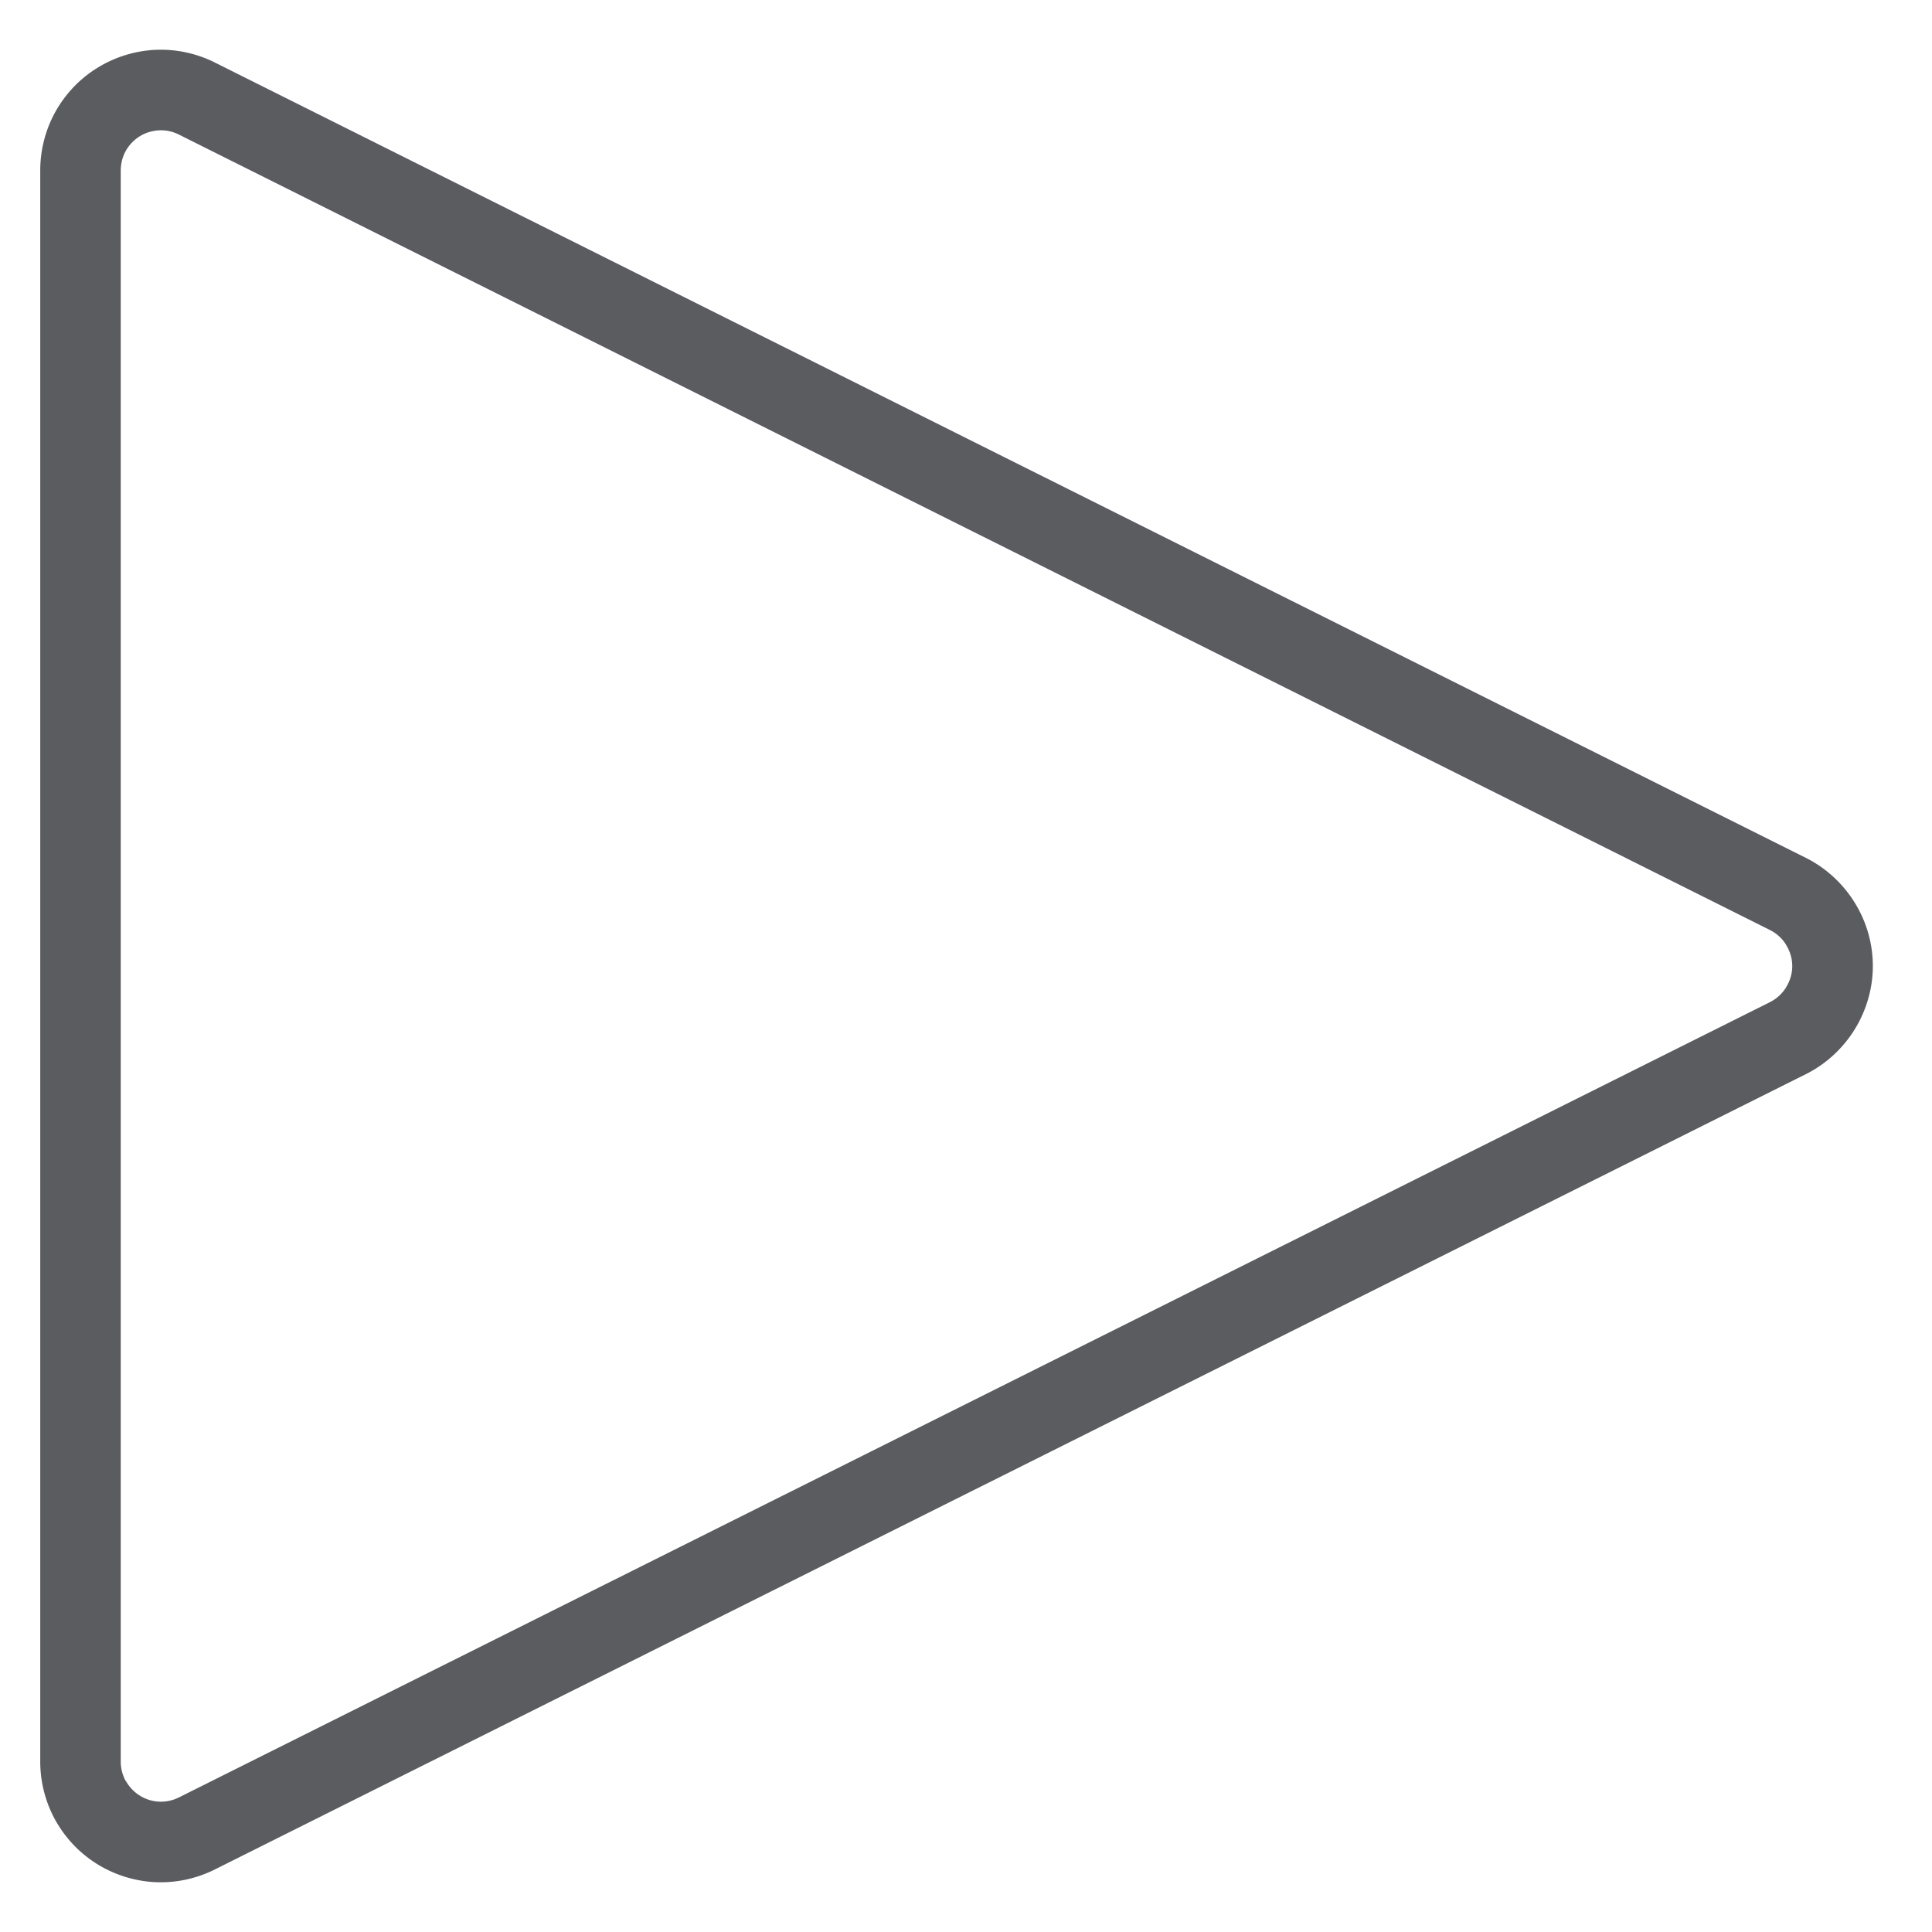 <?xml version="1.0" encoding="UTF-8" standalone="no"?>
<svg
   width="24"
   height="24"
   viewBox="0 0 24 24"
   fill="none"
   version="1.1"
   id="svg1"
   sodipodi:docname="start.svg"
   inkscape:version="1.3.2 (091e20e, 2023-11-25, custom)"
   xmlns:inkscape="http://www.inkscape.org/namespaces/inkscape"
   xmlns:sodipodi="http://sodipodi.sourceforge.net/DTD/sodipodi-0.dtd"
   xmlns="http://www.w3.org/2000/svg"
   xmlns:svg="http://www.w3.org/2000/svg">
  <sodipodi:namedview
     id="namedview1"
     pagecolor="#ffffff"
     bordercolor="#000000"
     borderopacity="0.25"
     inkscape:showpageshadow="2"
     inkscape:pageopacity="0.0"
     inkscape:pagecheckerboard="0"
     inkscape:deskcolor="#d1d1d1"
     inkscape:zoom="53.291667"
     inkscape:cx="11.990618"
     inkscape:cy="12"
     inkscape:window-width="2880"
     inkscape:window-height="1514"
     inkscape:window-x="-11"
     inkscape:window-y="-11"
     inkscape:window-maximized="1"
     inkscape:current-layer="g1" />
  <g
     clip-path="url(#clip0_1_113698)"
     id="g1">
    <path
       style="color:#000000;fill:#5b5c60;stroke-linecap:round;stroke-linejoin:round;-inkscape-stroke:none"
       d="M 1.932,0.619 C 1.677,0.631 1.428,0.708 1.211,0.842 0.993,0.976 0.814,1.164 0.689,1.387 0.565,1.61 0.5,1.862 0.5,2.117 V 21.883 c 1.3499e-4,0.256 0.065,0.507 0.189,0.73 0.125,0.223 0.304,0.411 0.521,0.545 0.218,0.134 0.466,0.211 0.721,0.223 a 0.5,0.5 0 0 0 0.002,0 c 0.255,0.011 0.508,-0.044 0.736,-0.158 L 22.436,13.342 c 0.249,-0.125 0.457,-0.318 0.604,-0.555 0.146,-0.237 0.225,-0.509 0.225,-0.787 0,-0.278 -0.078,-0.55 -0.225,-0.787 C 22.893,10.976 22.684,10.783 22.436,10.658 L 2.67,0.777 C 2.442,0.663 2.188,0.608 1.934,0.619 Z m 0.047,1 c 0.085,-0.004 0.168,0.015 0.244,0.053 l 19.764,9.881 c 0.083,0.042 0.153,0.105 0.201,0.184 a 0.5,0.5 0 0 0 0,0.002 c 0.049,0.079 0.076,0.169 0.076,0.262 0,0.093 -0.027,0.183 -0.076,0.262 a 0.5,0.5 0 0 0 0,0.002 c -0.049,0.079 -0.118,0.142 -0.201,0.184 L 2.223,22.328 c -0.076,0.038 -0.159,0.056 -0.244,0.053 -0.085,-0.004 -0.168,-0.029 -0.24,-0.074 C 1.666,22.262 1.606,22.199 1.564,22.125 a 0.5,0.5 0 0 0 -0.002,0 C 1.521,22.051 1.5,21.967 1.5,21.883 V 2.119 c 4.5e-5,-0.085 0.021,-0.17 0.062,-0.244 0.042,-0.074 0.101,-0.137 0.174,-0.182 0.072,-0.045 0.157,-0.07 0.242,-0.074 z"
       id="path1" />
  </g>
  <defs
     id="defs1">
    <clipPath
       id="clip0_1_113698">
      <rect
         width="24"
         height="24"
         fill="white"
         id="rect1" />
    </clipPath>
  </defs>
</svg>
